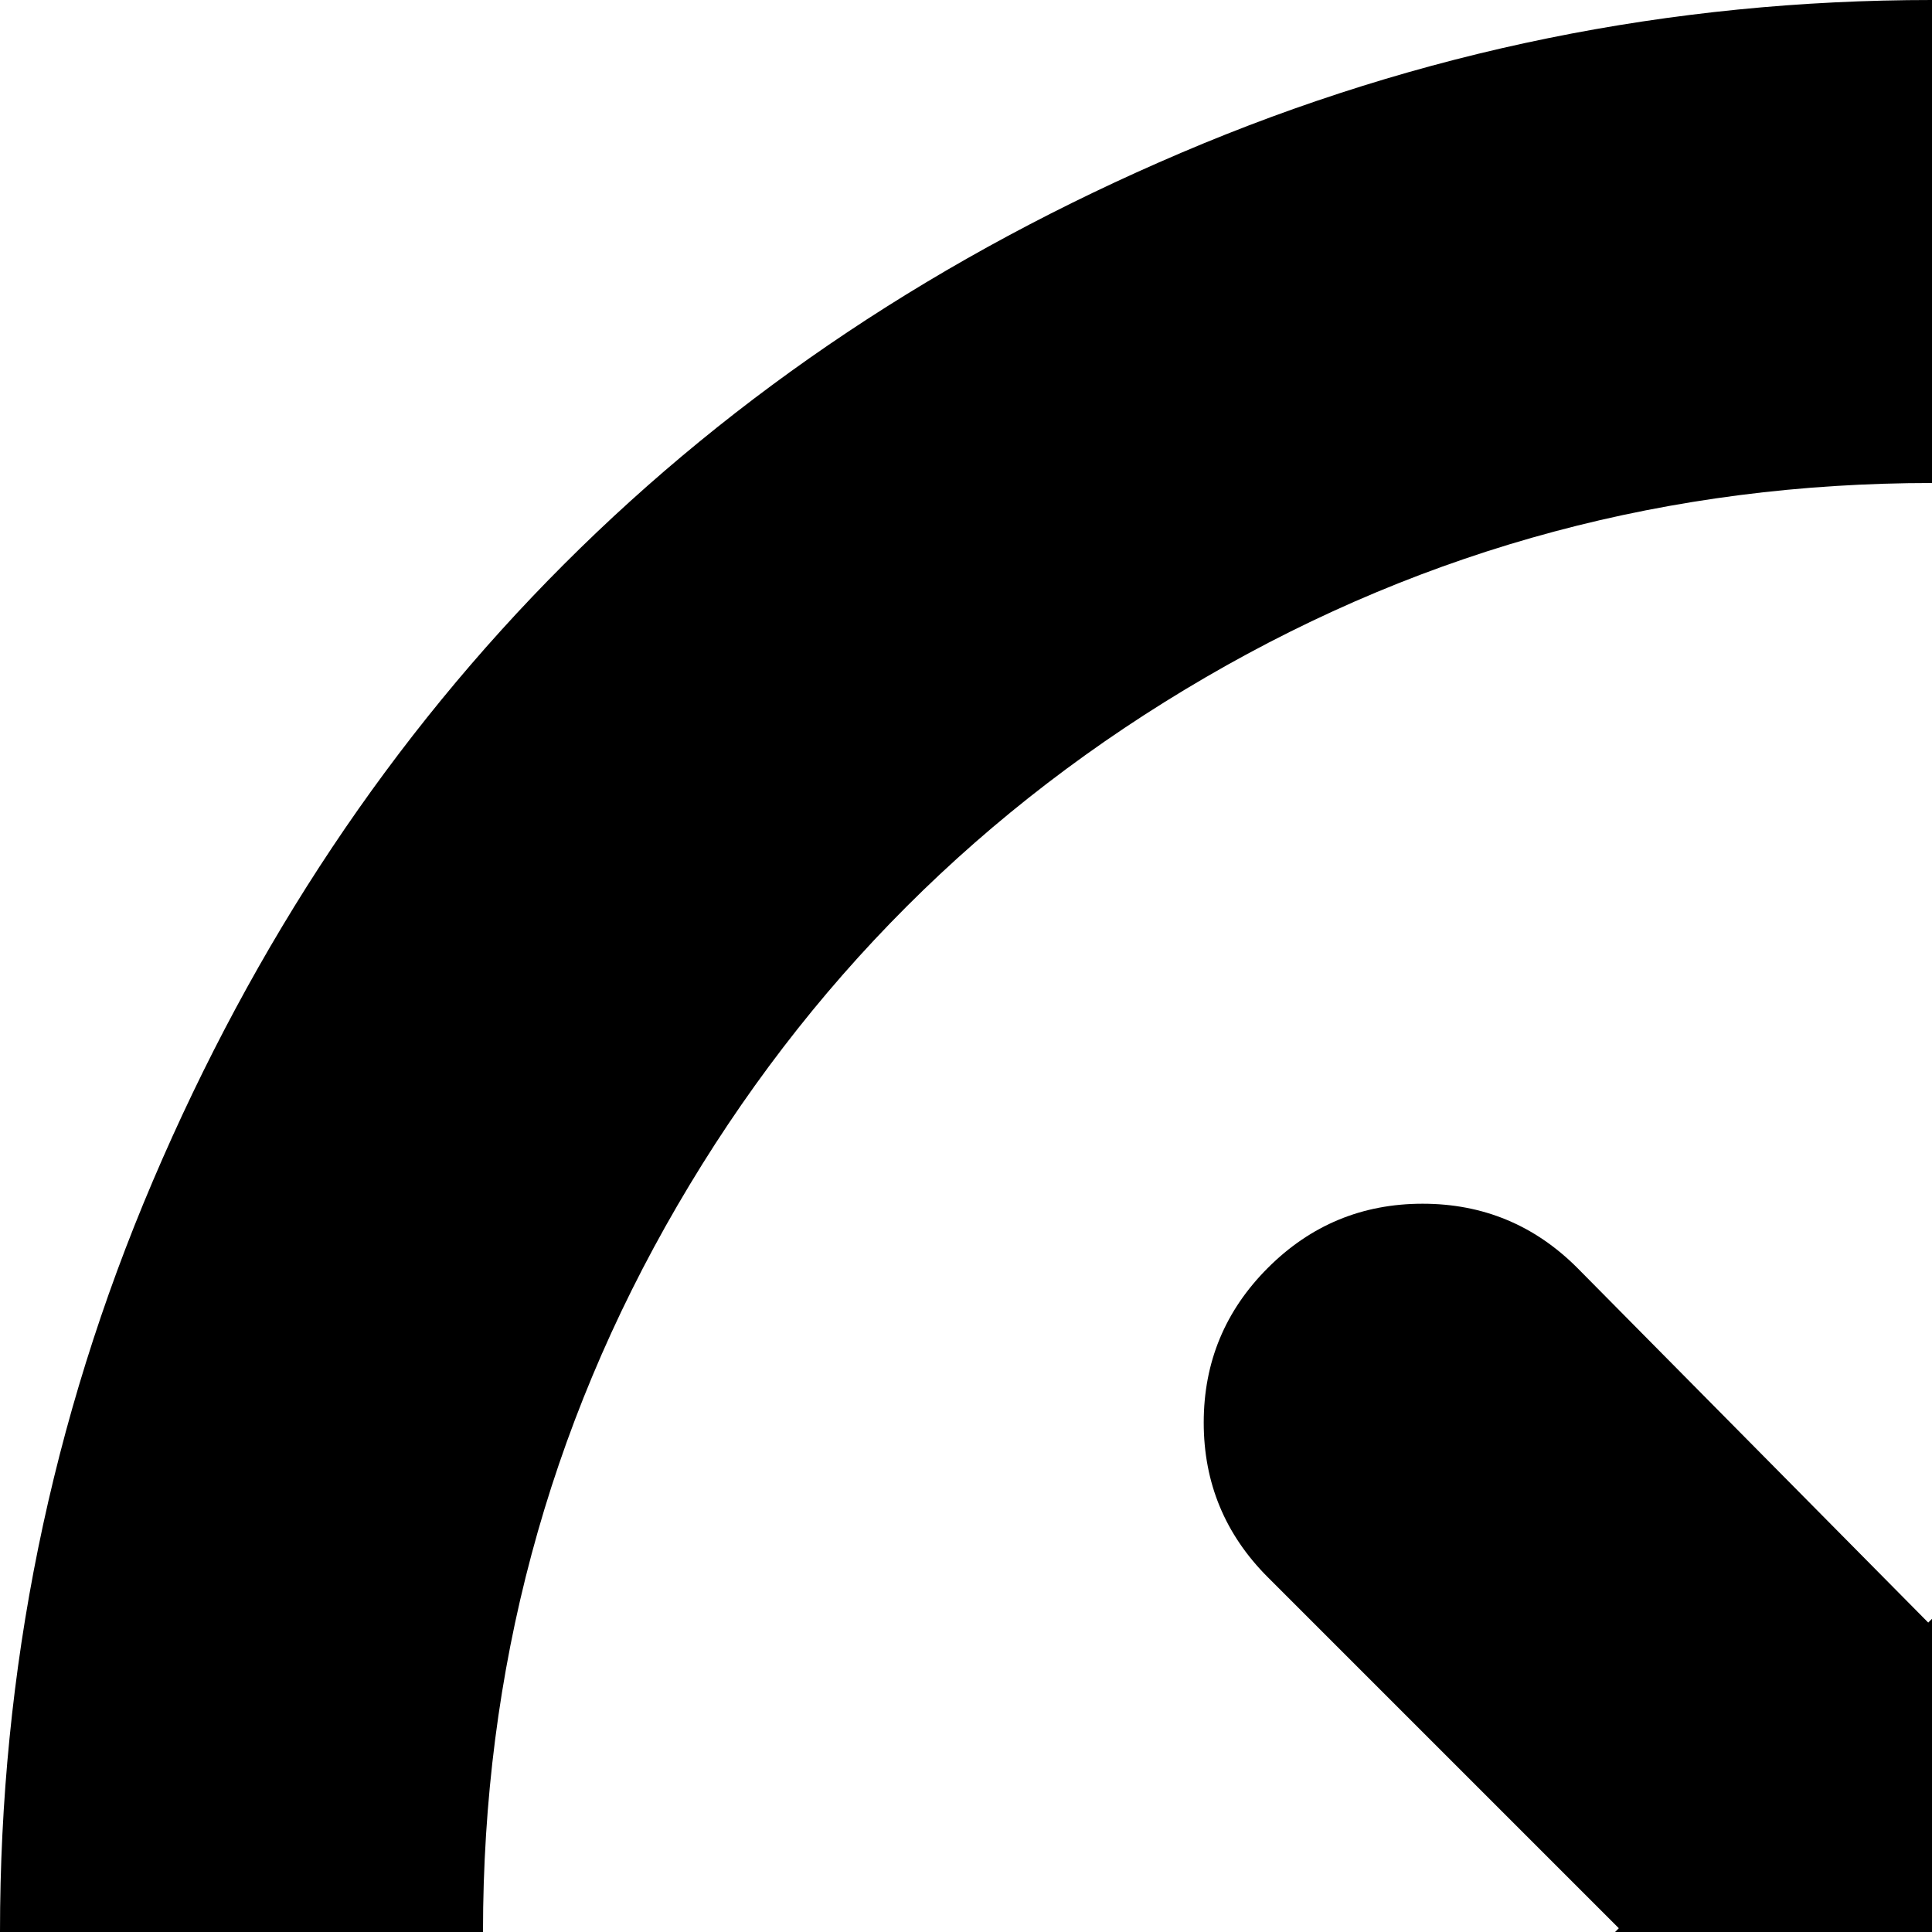 <svg xmlns="http://www.w3.org/2000/svg" version="1.1" viewBox="0 0 512 512" fill="currentColor"><path fill="currentColor" d="M512 1024q-104 0-199-40.5t-163.5-109T40.5 711T0 512t40.5-199t109-163.5T313 40.5T512 0t199 40.5t163.5 109t109 163.5t40.5 199t-40.5 199t-109 163.5t-163.5 109t-199 40.5m0-896q-104 0-192.5 51.5t-140 140T128 512t51.5 192.5t140 140T512 896t192.5-51.5t140-140T896 512t-51.5-192.5t-140-140T512 128m175 559q-17 17-41 17t-41-17l-94-94l-93 94q-17 17-41 17t-41-17t-17-41t17-41l93-94l-93-93q-17-17-17-41t17-41t41-17t41 17l93 94l94-94q17-17 41-17t41 17t17 41t-17 41l-94 93l94 94q17 17 17 41t-17 41"/></svg>